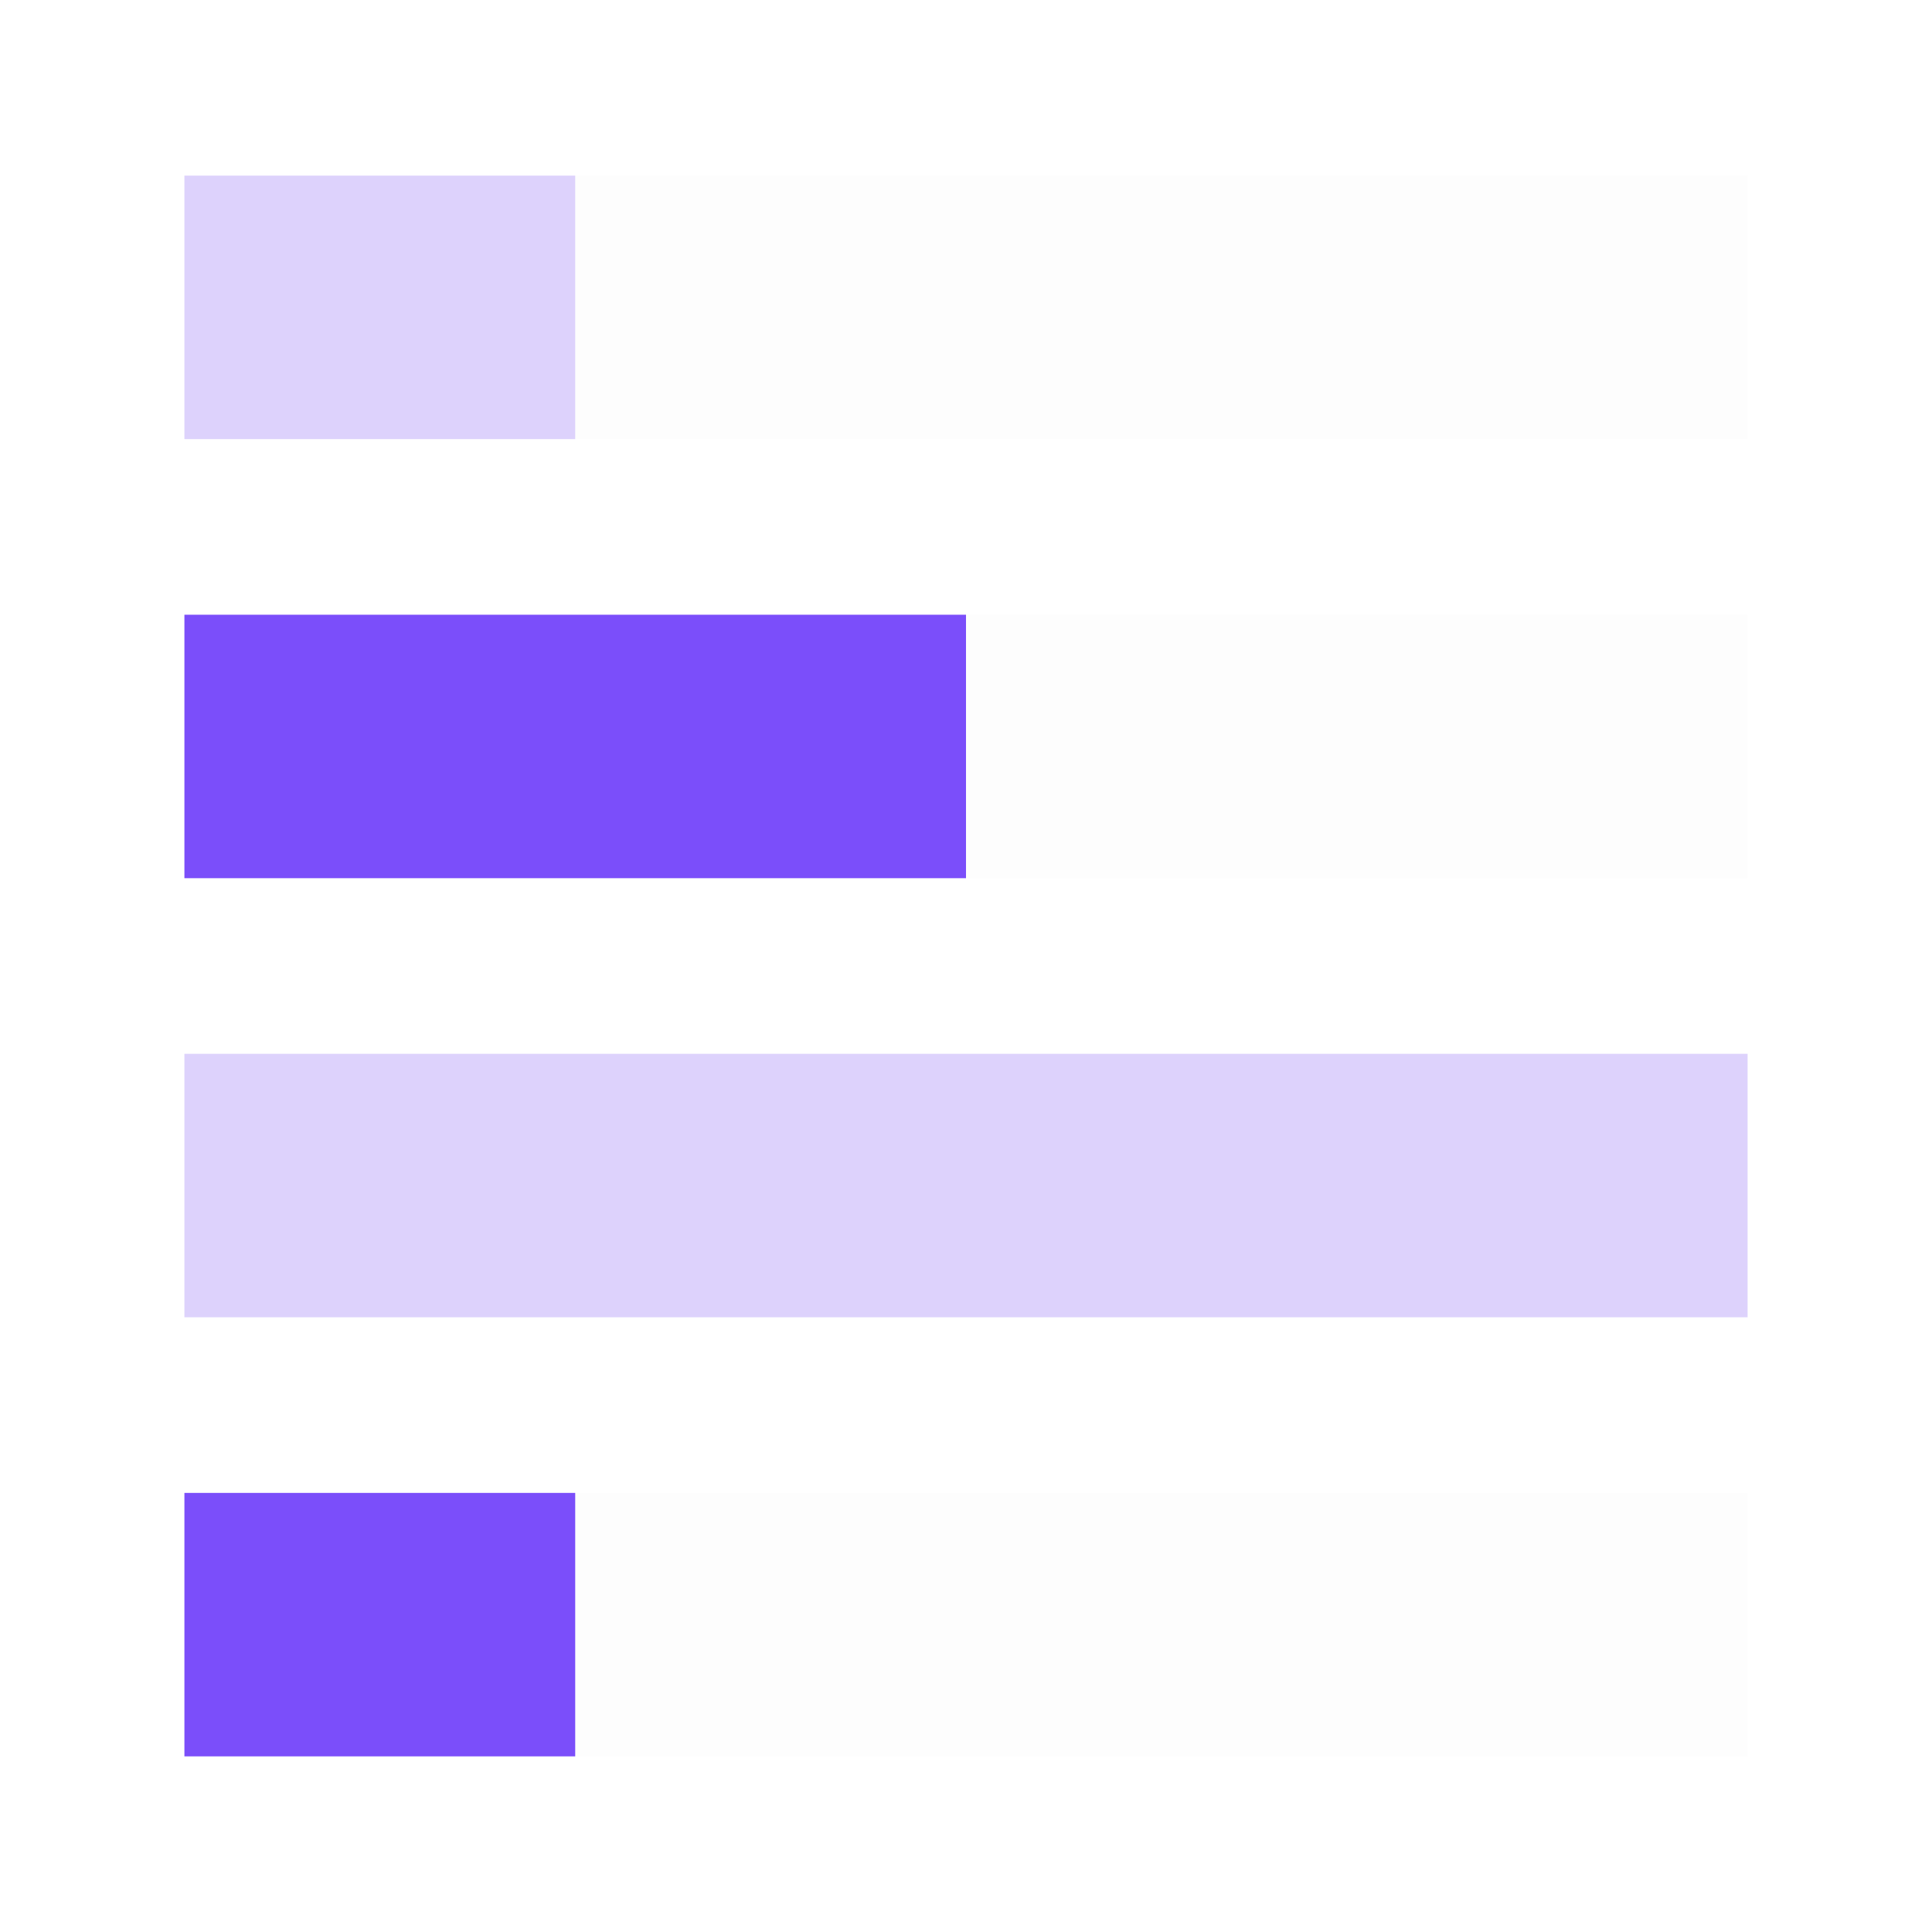 <svg width="44" height="44" viewBox="0 0 44 44" fill="none" xmlns="http://www.w3.org/2000/svg">
<g clip-path="url(#clip0_3507_29766)">
<rect width="6" height="35.6" transform="translate(39.8 4) rotate(90)" fill="black" fill-opacity="0.01"/>
<path d="M13.1 4L13.1 10L4.2 10L4.2 4L13.1 4Z" fill="#DDD2FC"/>
</g>
<rect width="6" height="35.6" transform="translate(39.8 14) rotate(90)" fill="black" fill-opacity="0.01"/>
<path d="M22 14L22 20L4.2 20L4.2 14L22 14Z" fill="#7B4EFA"/>
<rect width="6" height="35.6" transform="translate(39.8 24) rotate(90)" fill="black" fill-opacity="0.01"/>
<path d="M39.8 24L39.8 30L4.2 30L4.2 24L39.8 24Z" fill="#DDD2FC"/>
<rect width="6" height="35.6" transform="translate(39.8 34) rotate(90)" fill="black" fill-opacity="0.01"/>
<path d="M13.1 34L13.1 40L4.2 40L4.2 34L13.1 34Z" fill="#7B4EFA"/>
<defs>
<clipPath id="clip0_3507_29766">
<rect width="6" height="35.6" fill="white" transform="translate(39.8 4) rotate(90)"/>
</clipPath>
</defs>
</svg>
